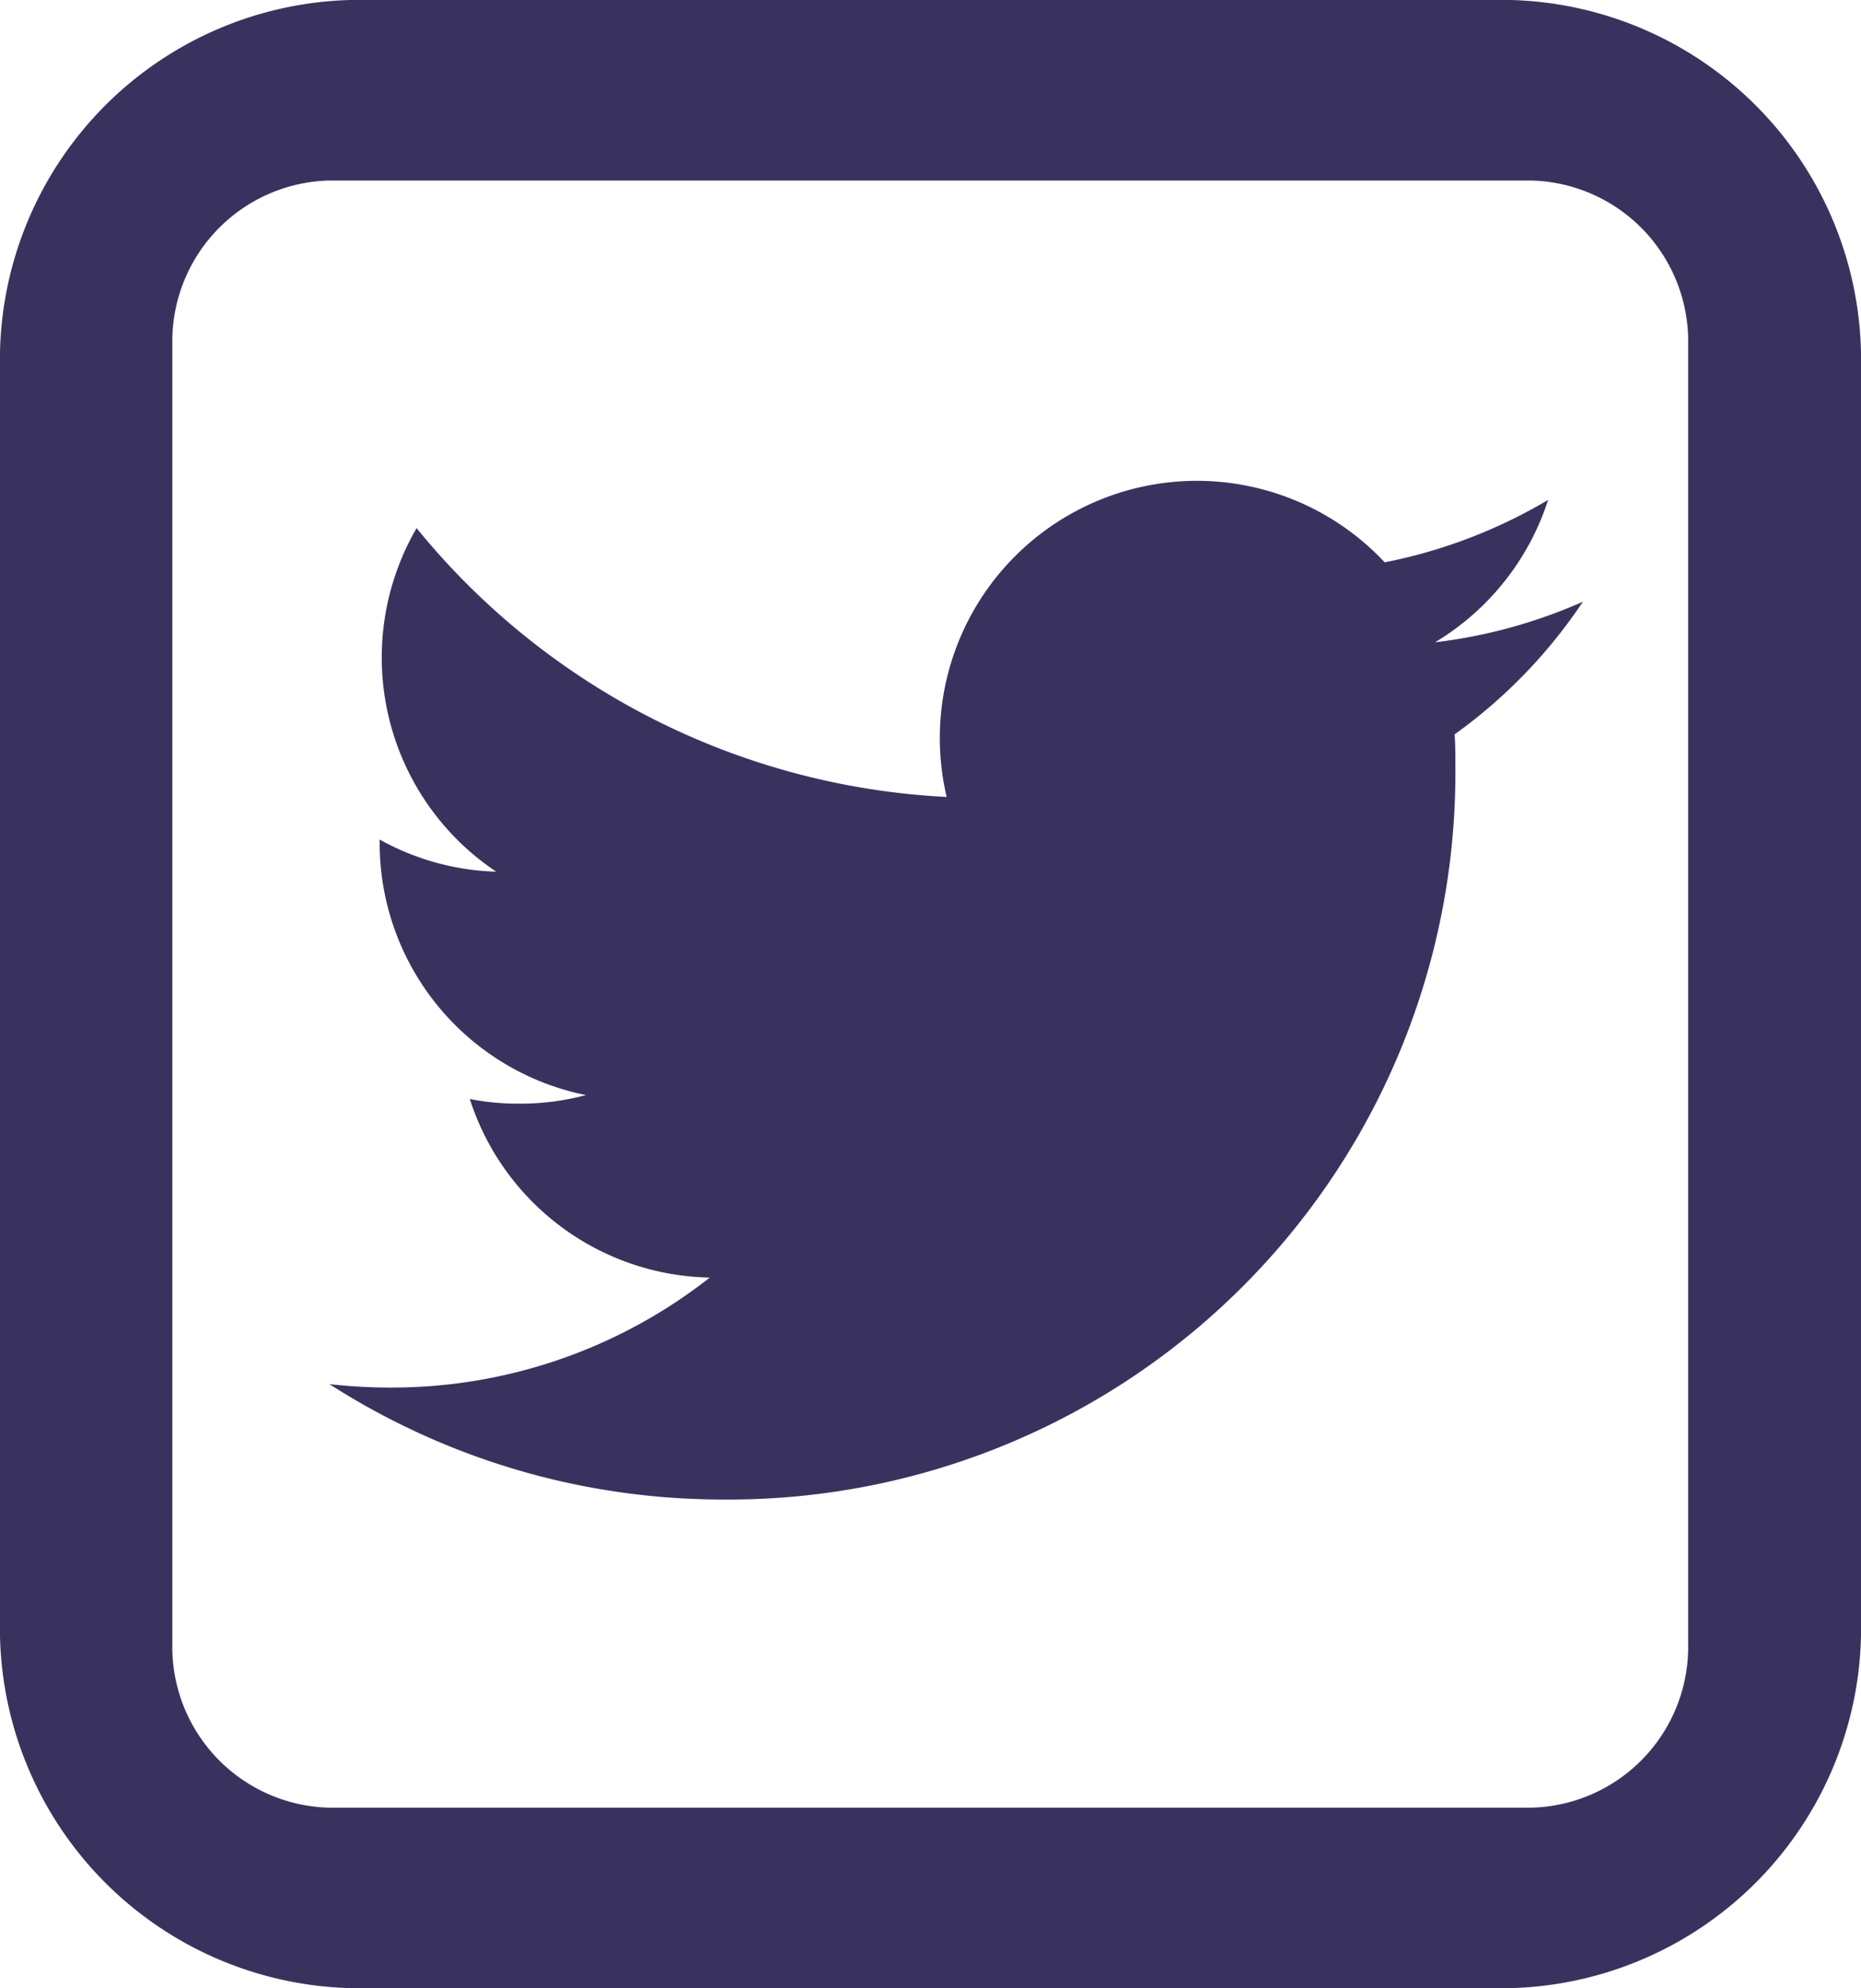 <svg id="Group_225" data-name="Group 225" xmlns="http://www.w3.org/2000/svg" width="21.715" height="23.193" viewBox="0 0 21.715 23.193">
  <g id="surface1" transform="translate(3.843 5.614)">
    <path id="Path_1564" data-name="Path 1564" d="M15.157,7.633a6.027,6.027,0,0,1-1.724.473,3.017,3.017,0,0,0,1.319-1.661,6.01,6.01,0,0,1-1.907.728A3,3,0,0,0,7.734,9.91,8.521,8.521,0,0,1,1.549,6.774a3.005,3.005,0,0,0,.929,4.008,2.975,2.975,0,0,1-1.36-.375v.038a3,3,0,0,0,2.407,2.943,2.975,2.975,0,0,1-.79.1,2.937,2.937,0,0,1-.565-.054,3,3,0,0,0,2.8,2.083A6.006,6.006,0,0,1,1.246,16.8a6.271,6.271,0,0,1-.714-.04,8.492,8.492,0,0,0,4.6,1.346,8.479,8.479,0,0,0,8.538-8.535c0-.132,0-.261-.009-.391a6,6,0,0,0,1.5-1.552" transform="translate(-0.531 -6.227)" fill="#3a325e"/>
  </g>
  <path id="Path_1566" data-name="Path 1566" d="M653.959,390.262H640.414a4.2,4.2,0,0,1-4.085-4.289V371.358a4.2,4.2,0,0,1,4.085-4.289h13.545a4.2,4.2,0,0,1,4.085,4.289v14.615A4.2,4.2,0,0,1,653.959,390.262Zm-13.791-21.087a1.877,1.877,0,0,0-1.828,1.919v15.144a1.877,1.877,0,0,0,1.828,1.919H654.2a1.877,1.877,0,0,0,1.827-1.919V371.094a1.877,1.877,0,0,0-1.827-1.919Z" transform="translate(-636.329 -367.069)" fill="#3a325e"/>
</svg>
